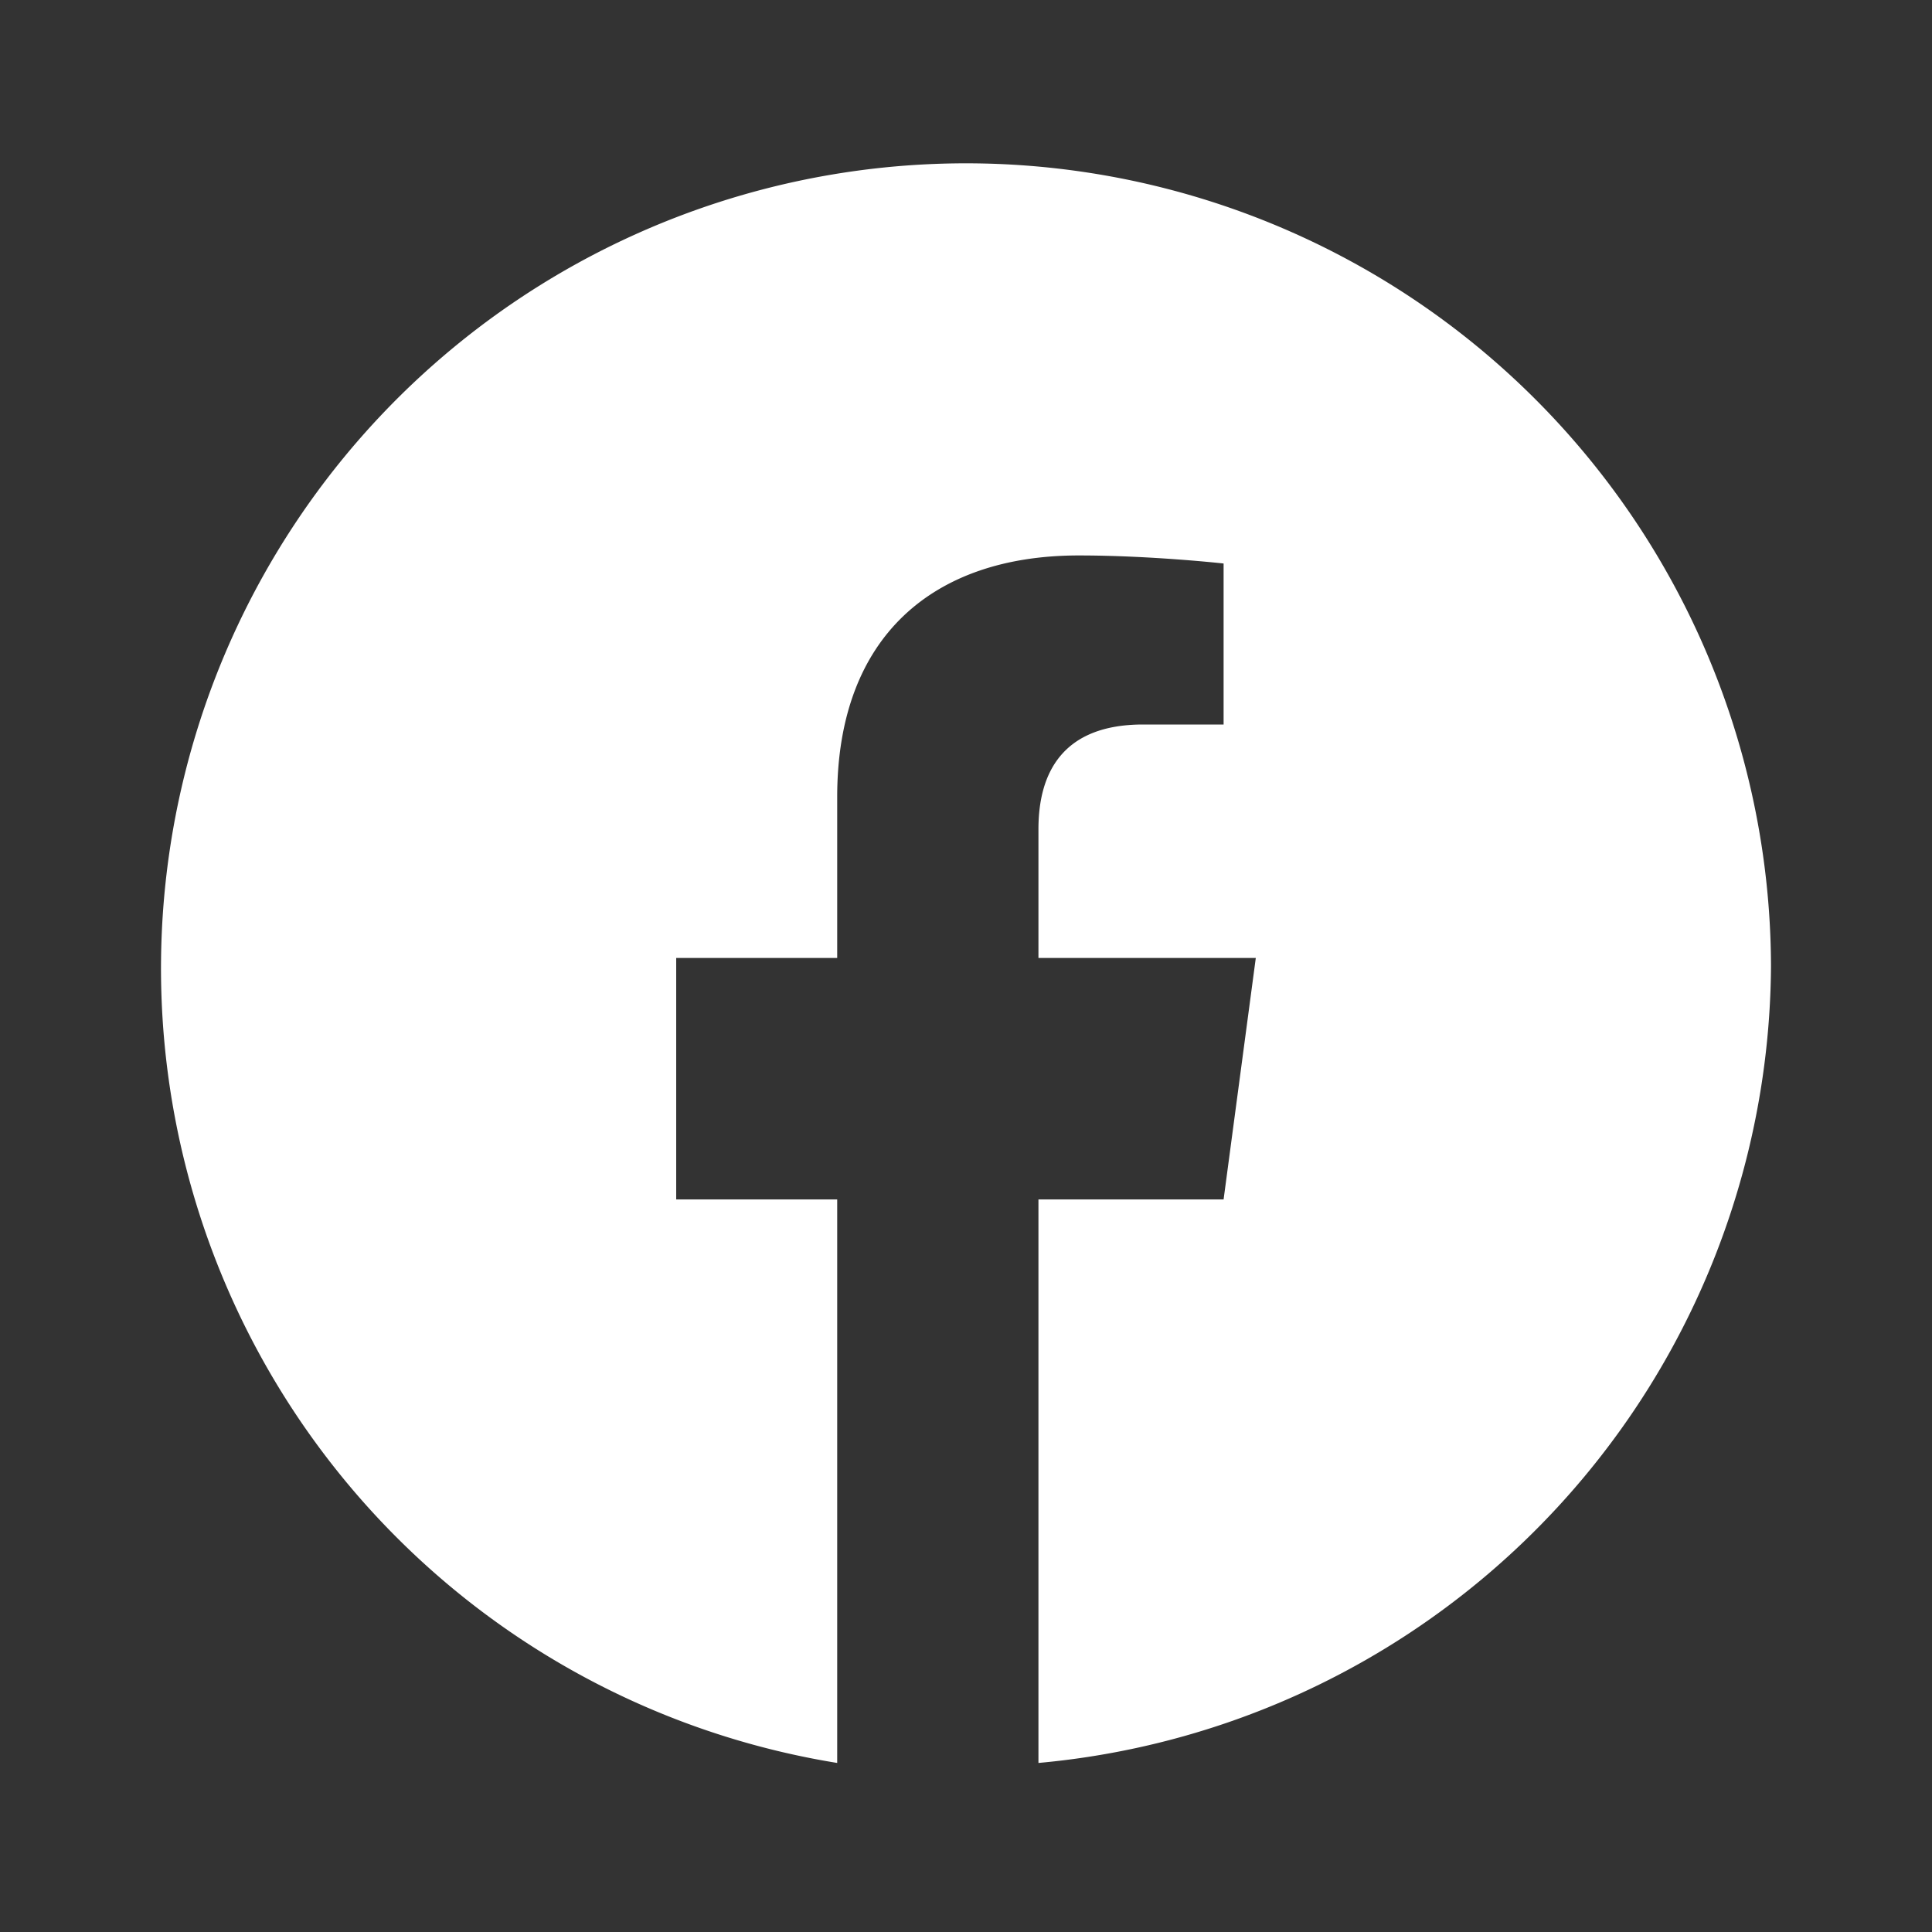<svg xmlns="http://www.w3.org/2000/svg" width="24" height="24" fill="white"><rect width="100%" height="100%" fill="#333333" stroke="none"/><path d="M22 12a10 10 0 1 0-11.6 9.9v-7h-2v-3h2v-2c0-2 1.2-3 3-3 .9 0 1.8.1 1.8.1v2h-1c-1 0-1.3.6-1.3 1.3v1.6h2.7l-.4 3h-2.3v7A10 10 0 0 0 22 12"/></svg>